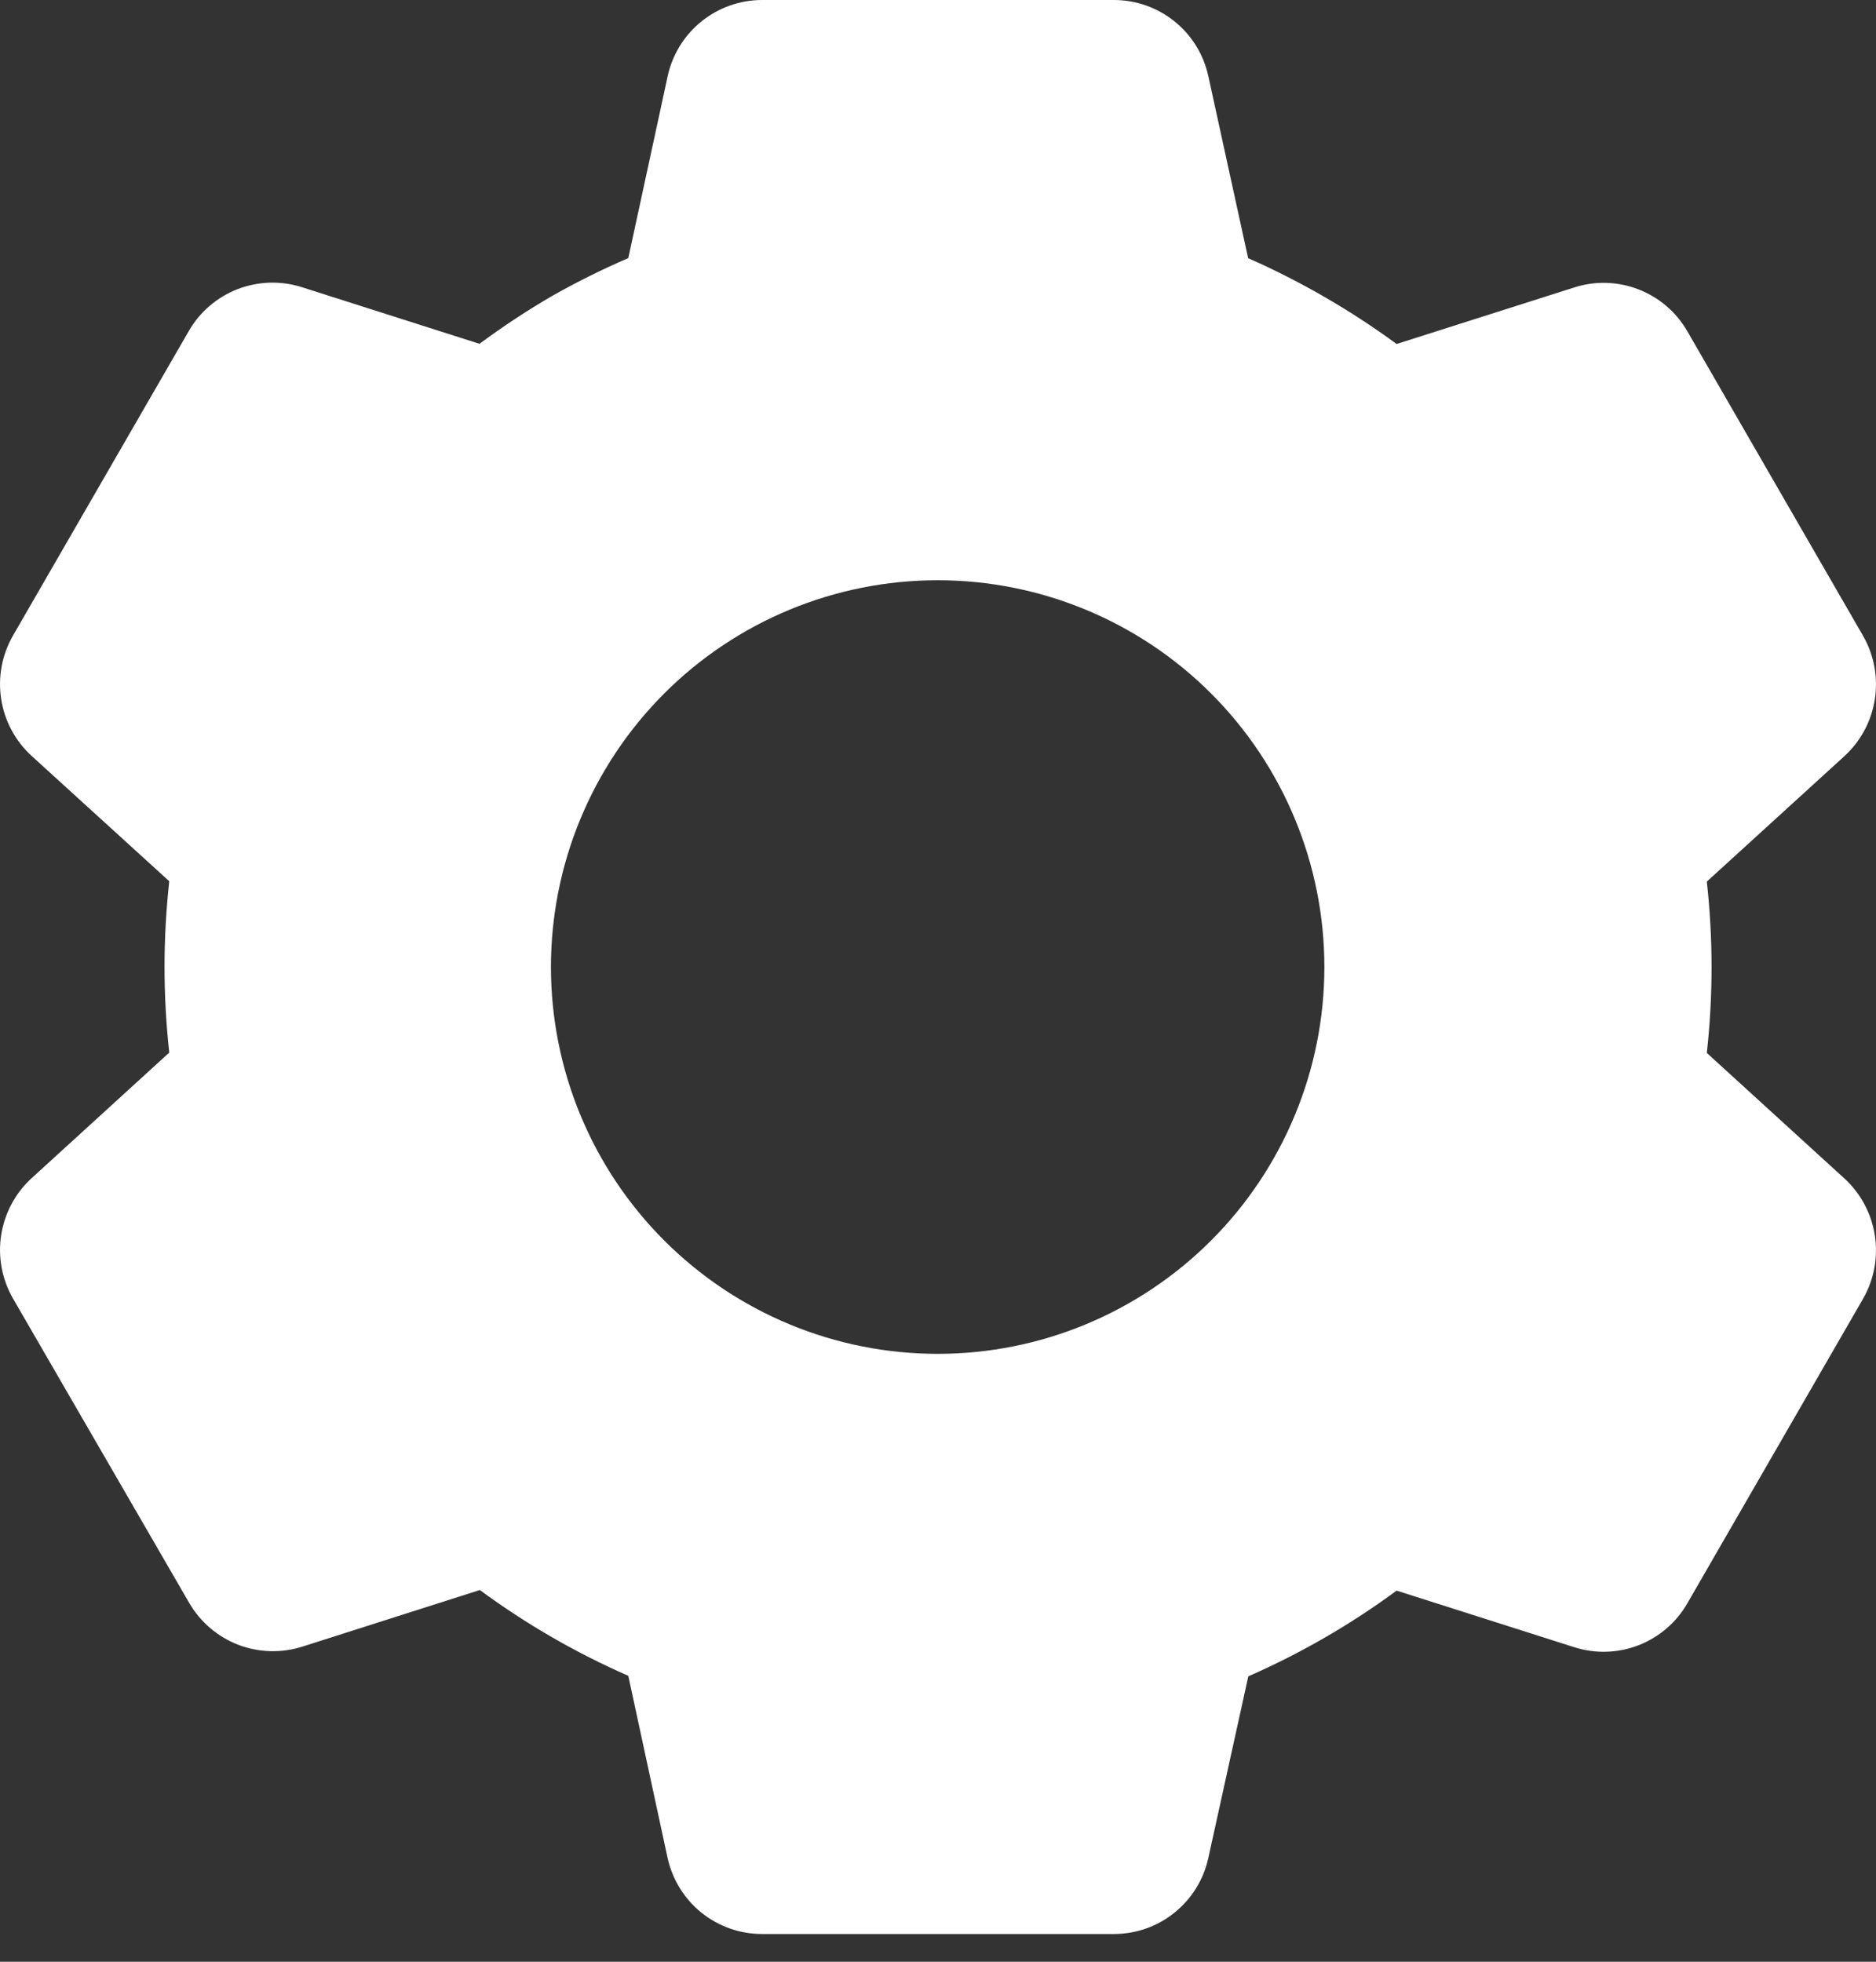 <svg width="22" height="23" viewBox="0 0 22 23" fill="none" xmlns="http://www.w3.org/2000/svg">
<rect x="0" y="0" width="22" height="23" fill="#333333" stroke="none"/>
<path d="M13.064 22.675H8.937C8.678 22.675 8.428 22.587 8.226 22.425C8.025 22.263 7.885 22.037 7.829 21.784L7.368 19.648C6.752 19.378 6.169 19.041 5.627 18.642L3.545 19.306C3.298 19.384 3.032 19.376 2.791 19.283C2.55 19.189 2.348 19.016 2.218 18.792L0.15 15.22C0.022 14.995 -0.026 14.734 0.014 14.479C0.054 14.224 0.179 13.99 0.369 13.815L1.985 12.341C1.911 11.673 1.911 11 1.985 10.332L0.369 8.861C0.179 8.687 0.053 8.452 0.014 8.197C-0.026 7.941 0.022 7.68 0.15 7.456L2.214 3.881C2.343 3.657 2.545 3.484 2.786 3.39C3.028 3.297 3.294 3.289 3.54 3.367L5.623 4.031C5.9 3.826 6.188 3.636 6.485 3.464C6.771 3.303 7.066 3.156 7.368 3.026L7.83 0.892C7.885 0.64 8.025 0.413 8.226 0.251C8.428 0.089 8.678 0 8.937 0H13.064C13.322 0 13.573 0.089 13.774 0.251C13.976 0.413 14.115 0.64 14.17 0.892L14.637 3.027C15.252 3.298 15.836 3.636 16.378 4.033L18.462 3.37C18.708 3.291 18.974 3.299 19.215 3.393C19.456 3.486 19.658 3.659 19.787 3.883L21.85 7.458C22.113 7.919 22.023 8.503 21.632 8.863L20.016 10.336C20.09 11.004 20.09 11.678 20.016 12.345L21.632 13.819C22.023 14.18 22.113 14.763 21.85 15.224L19.787 18.799C19.658 19.023 19.456 19.196 19.214 19.29C18.973 19.383 18.707 19.391 18.46 19.312L16.378 18.649C15.837 19.048 15.254 19.384 14.639 19.654L14.17 21.784C14.115 22.037 13.975 22.262 13.774 22.424C13.573 22.587 13.322 22.675 13.064 22.675ZM10.996 6.803C9.793 6.803 8.64 7.28 7.789 8.131C6.939 8.981 6.461 10.135 6.461 11.338C6.461 12.54 6.939 13.694 7.789 14.544C8.64 15.395 9.793 15.873 10.996 15.873C12.199 15.873 13.352 15.395 14.203 14.544C15.053 13.694 15.531 12.54 15.531 11.338C15.531 10.135 15.053 8.981 14.203 8.131C13.352 7.28 12.199 6.803 10.996 6.803Z" fill="white"/>
</svg>
